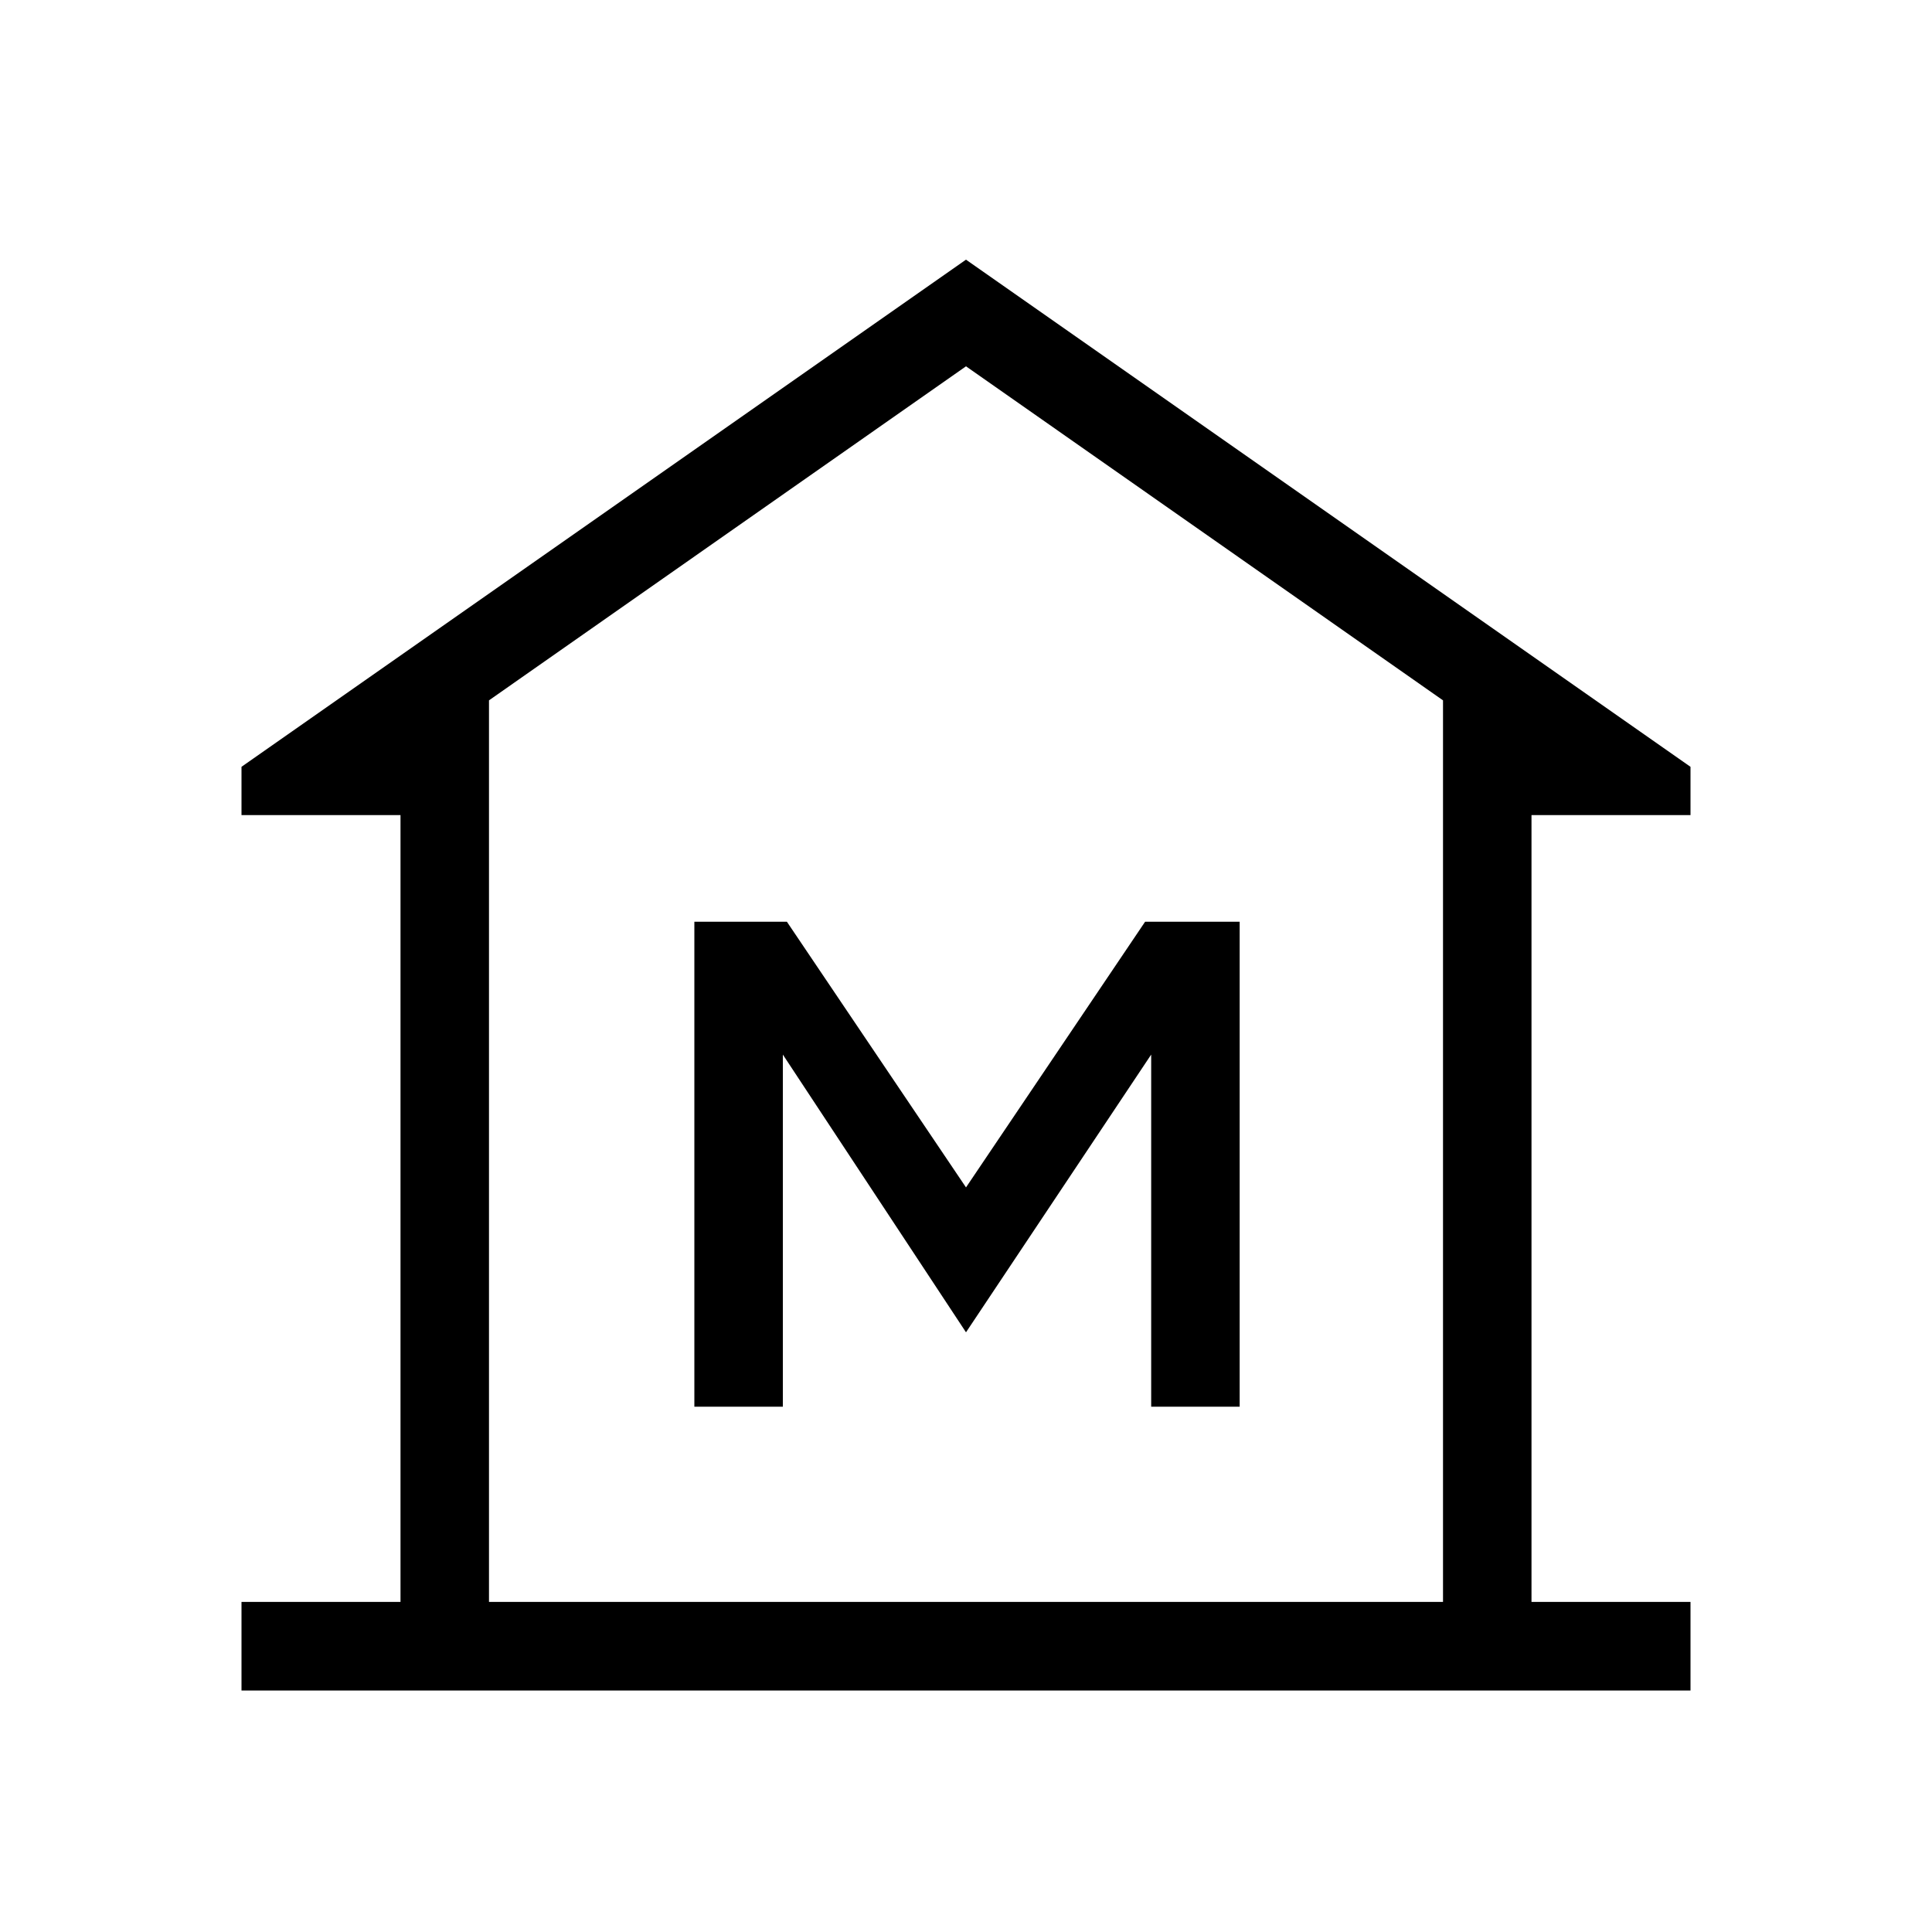 <svg xmlns="http://www.w3.org/2000/svg" height="20" width="20"><path d="M2.5 17.5V16.583H4.146V8.438H2.5V7.938L10 2.688L17.5 7.938V8.438H15.854V16.583H17.5V17.5ZM5.062 16.583H10H14.938ZM7.188 14.562H8.104V10.917L10 13.792L11.917 10.917V14.562H12.833V9.542H11.854L10 12.292L8.146 9.542H7.188ZM14.938 16.583V7.25L10 3.792L5.062 7.25V16.583Z"/></svg>